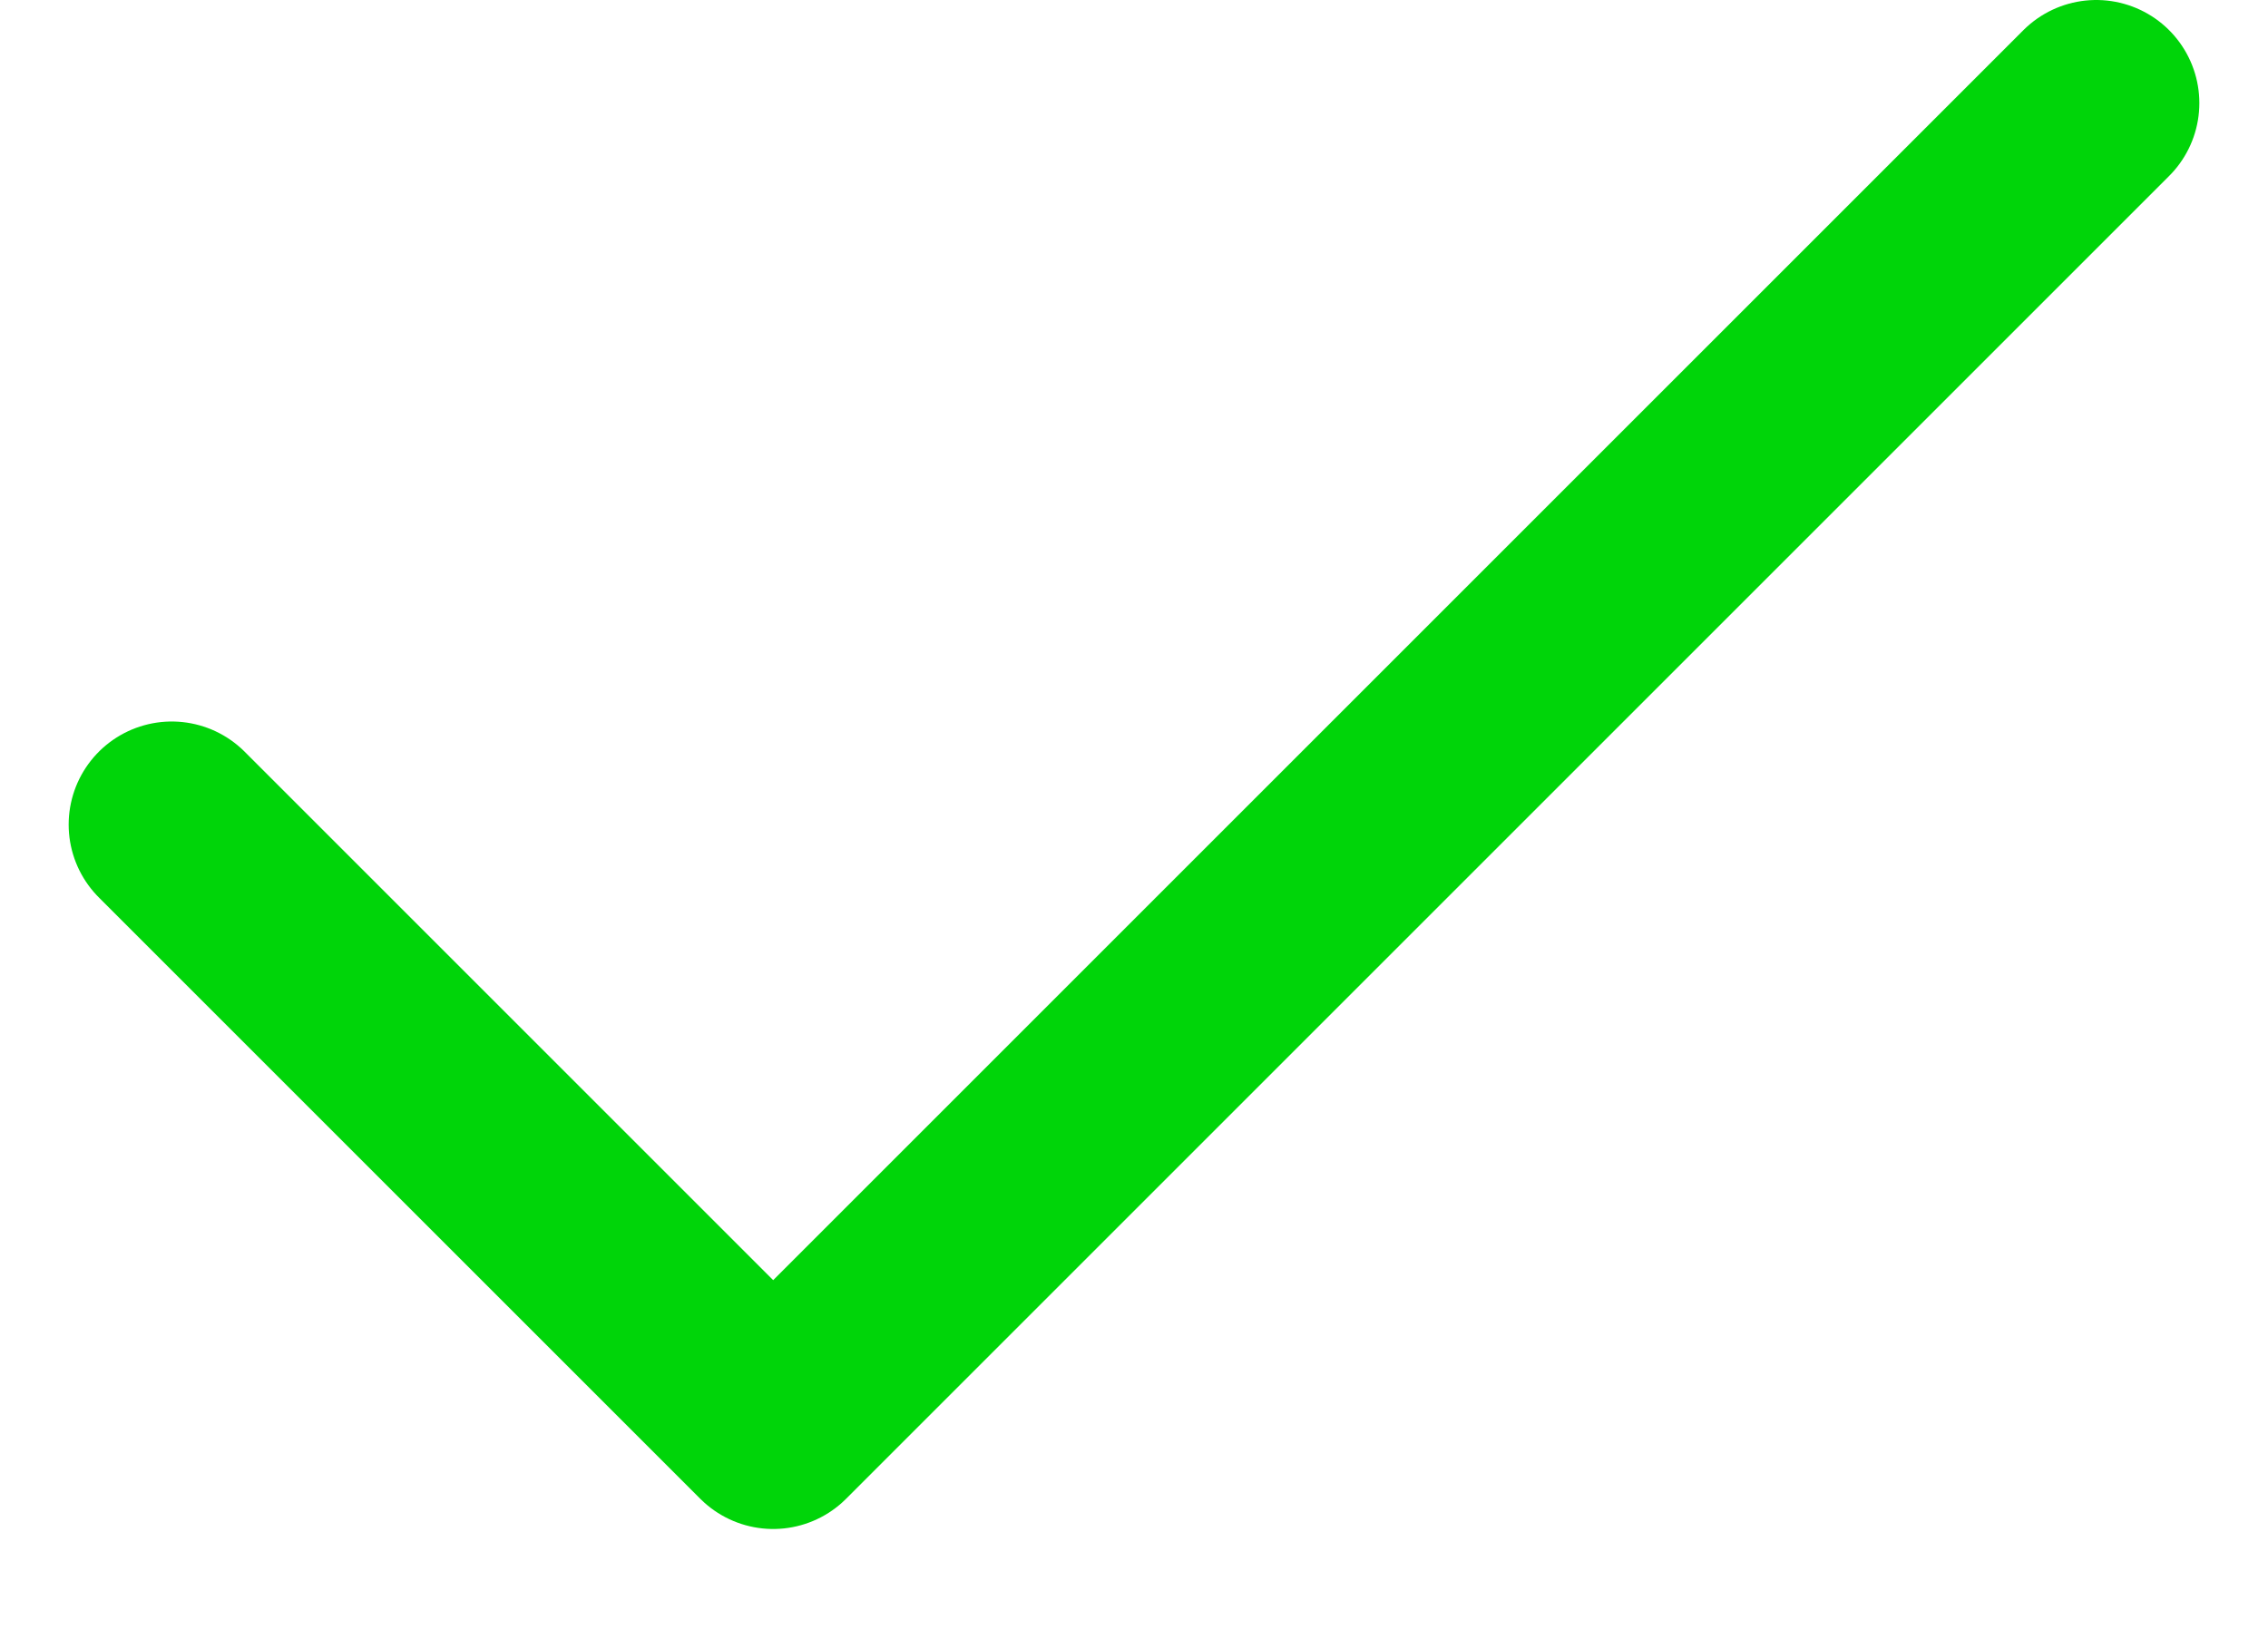 <svg width="11" height="8" viewBox="0 0 11 8" fill="none" xmlns="http://www.w3.org/2000/svg">
<path d="M10.167 0.5L3.75 6.917L0.833 4" stroke="#00D509" stroke-linecap="round" stroke-linejoin="round"/>
</svg>
